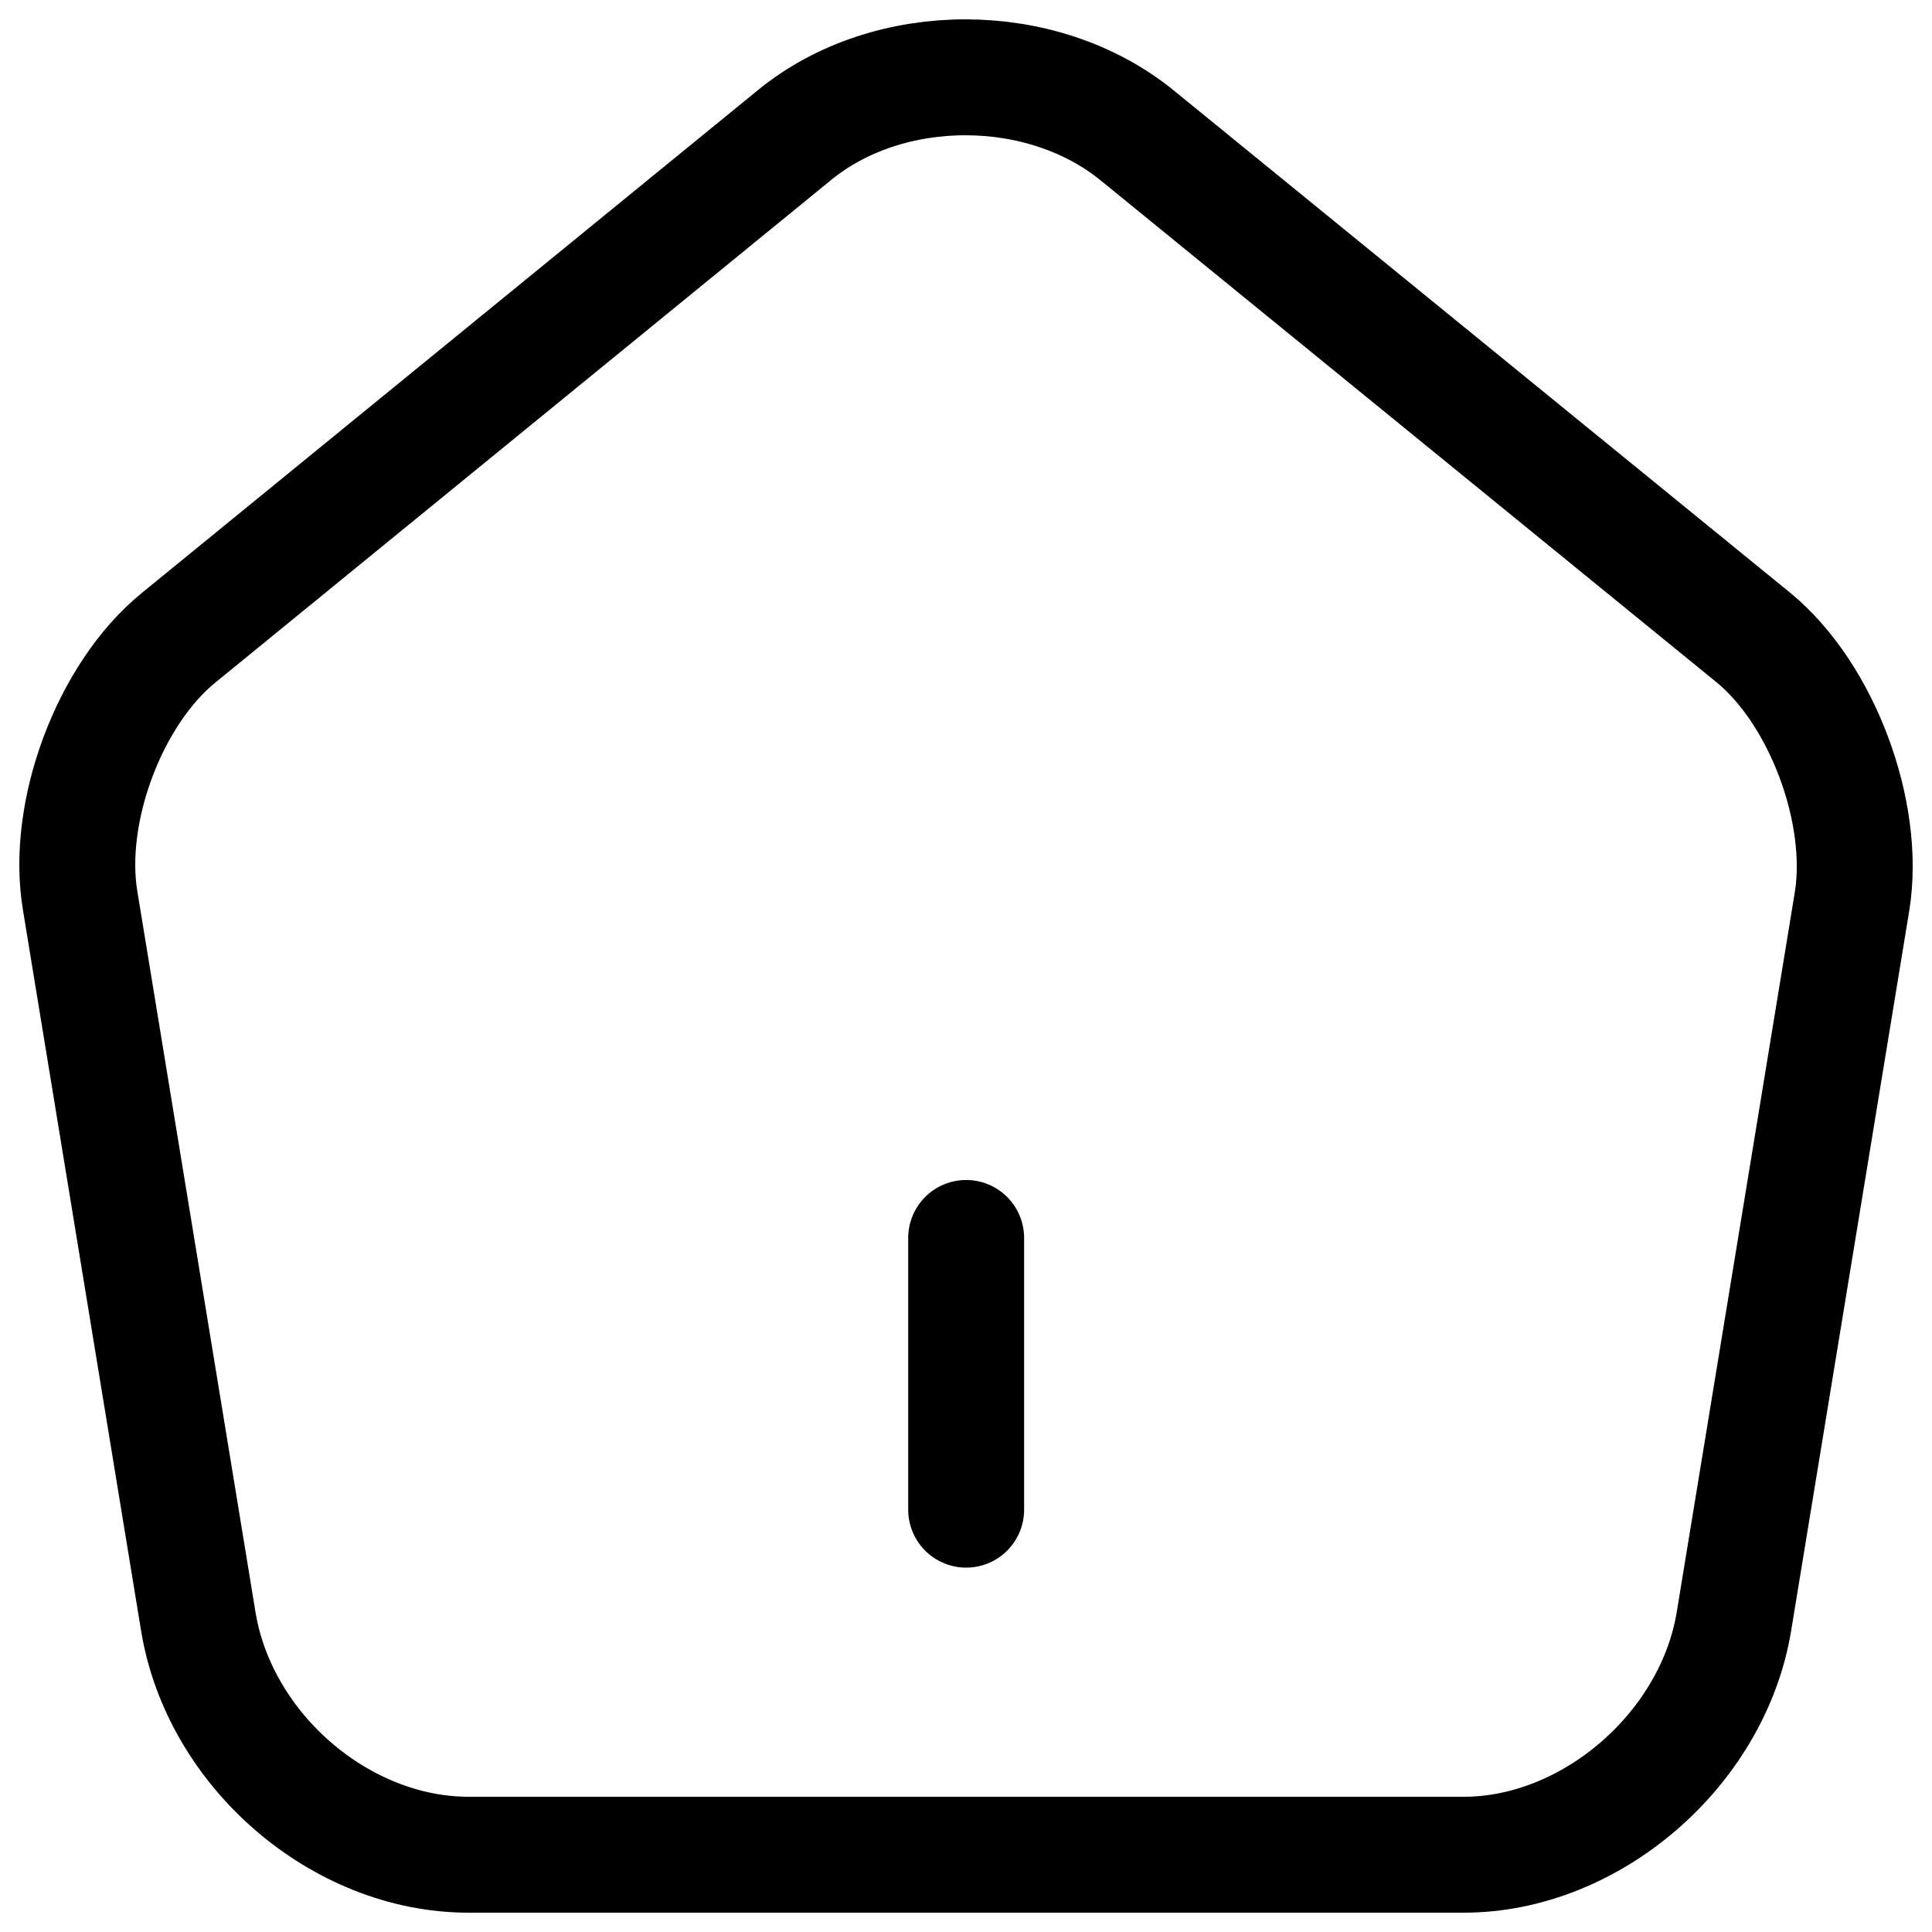 <svg width="25" height="25" viewBox="0 0 25 25" fill="none" xmlns="http://www.w3.org/2000/svg">
<path d="M12.502 19.535V16.019M10.283 1.746L2.314 8.25C1.418 8.976 0.843 10.511 1.038 11.66L2.567 20.988C2.843 22.652 4.407 24 6.063 24H18.941C20.585 24 22.16 22.641 22.436 20.988L23.966 11.66C24.15 10.511 23.575 8.976 22.689 8.25L14.721 1.757C13.491 0.75 11.502 0.75 10.283 1.746V1.746Z" stroke="black" stroke-width="1.5" stroke-linecap="round" stroke-linejoin="round"/>
</svg>
